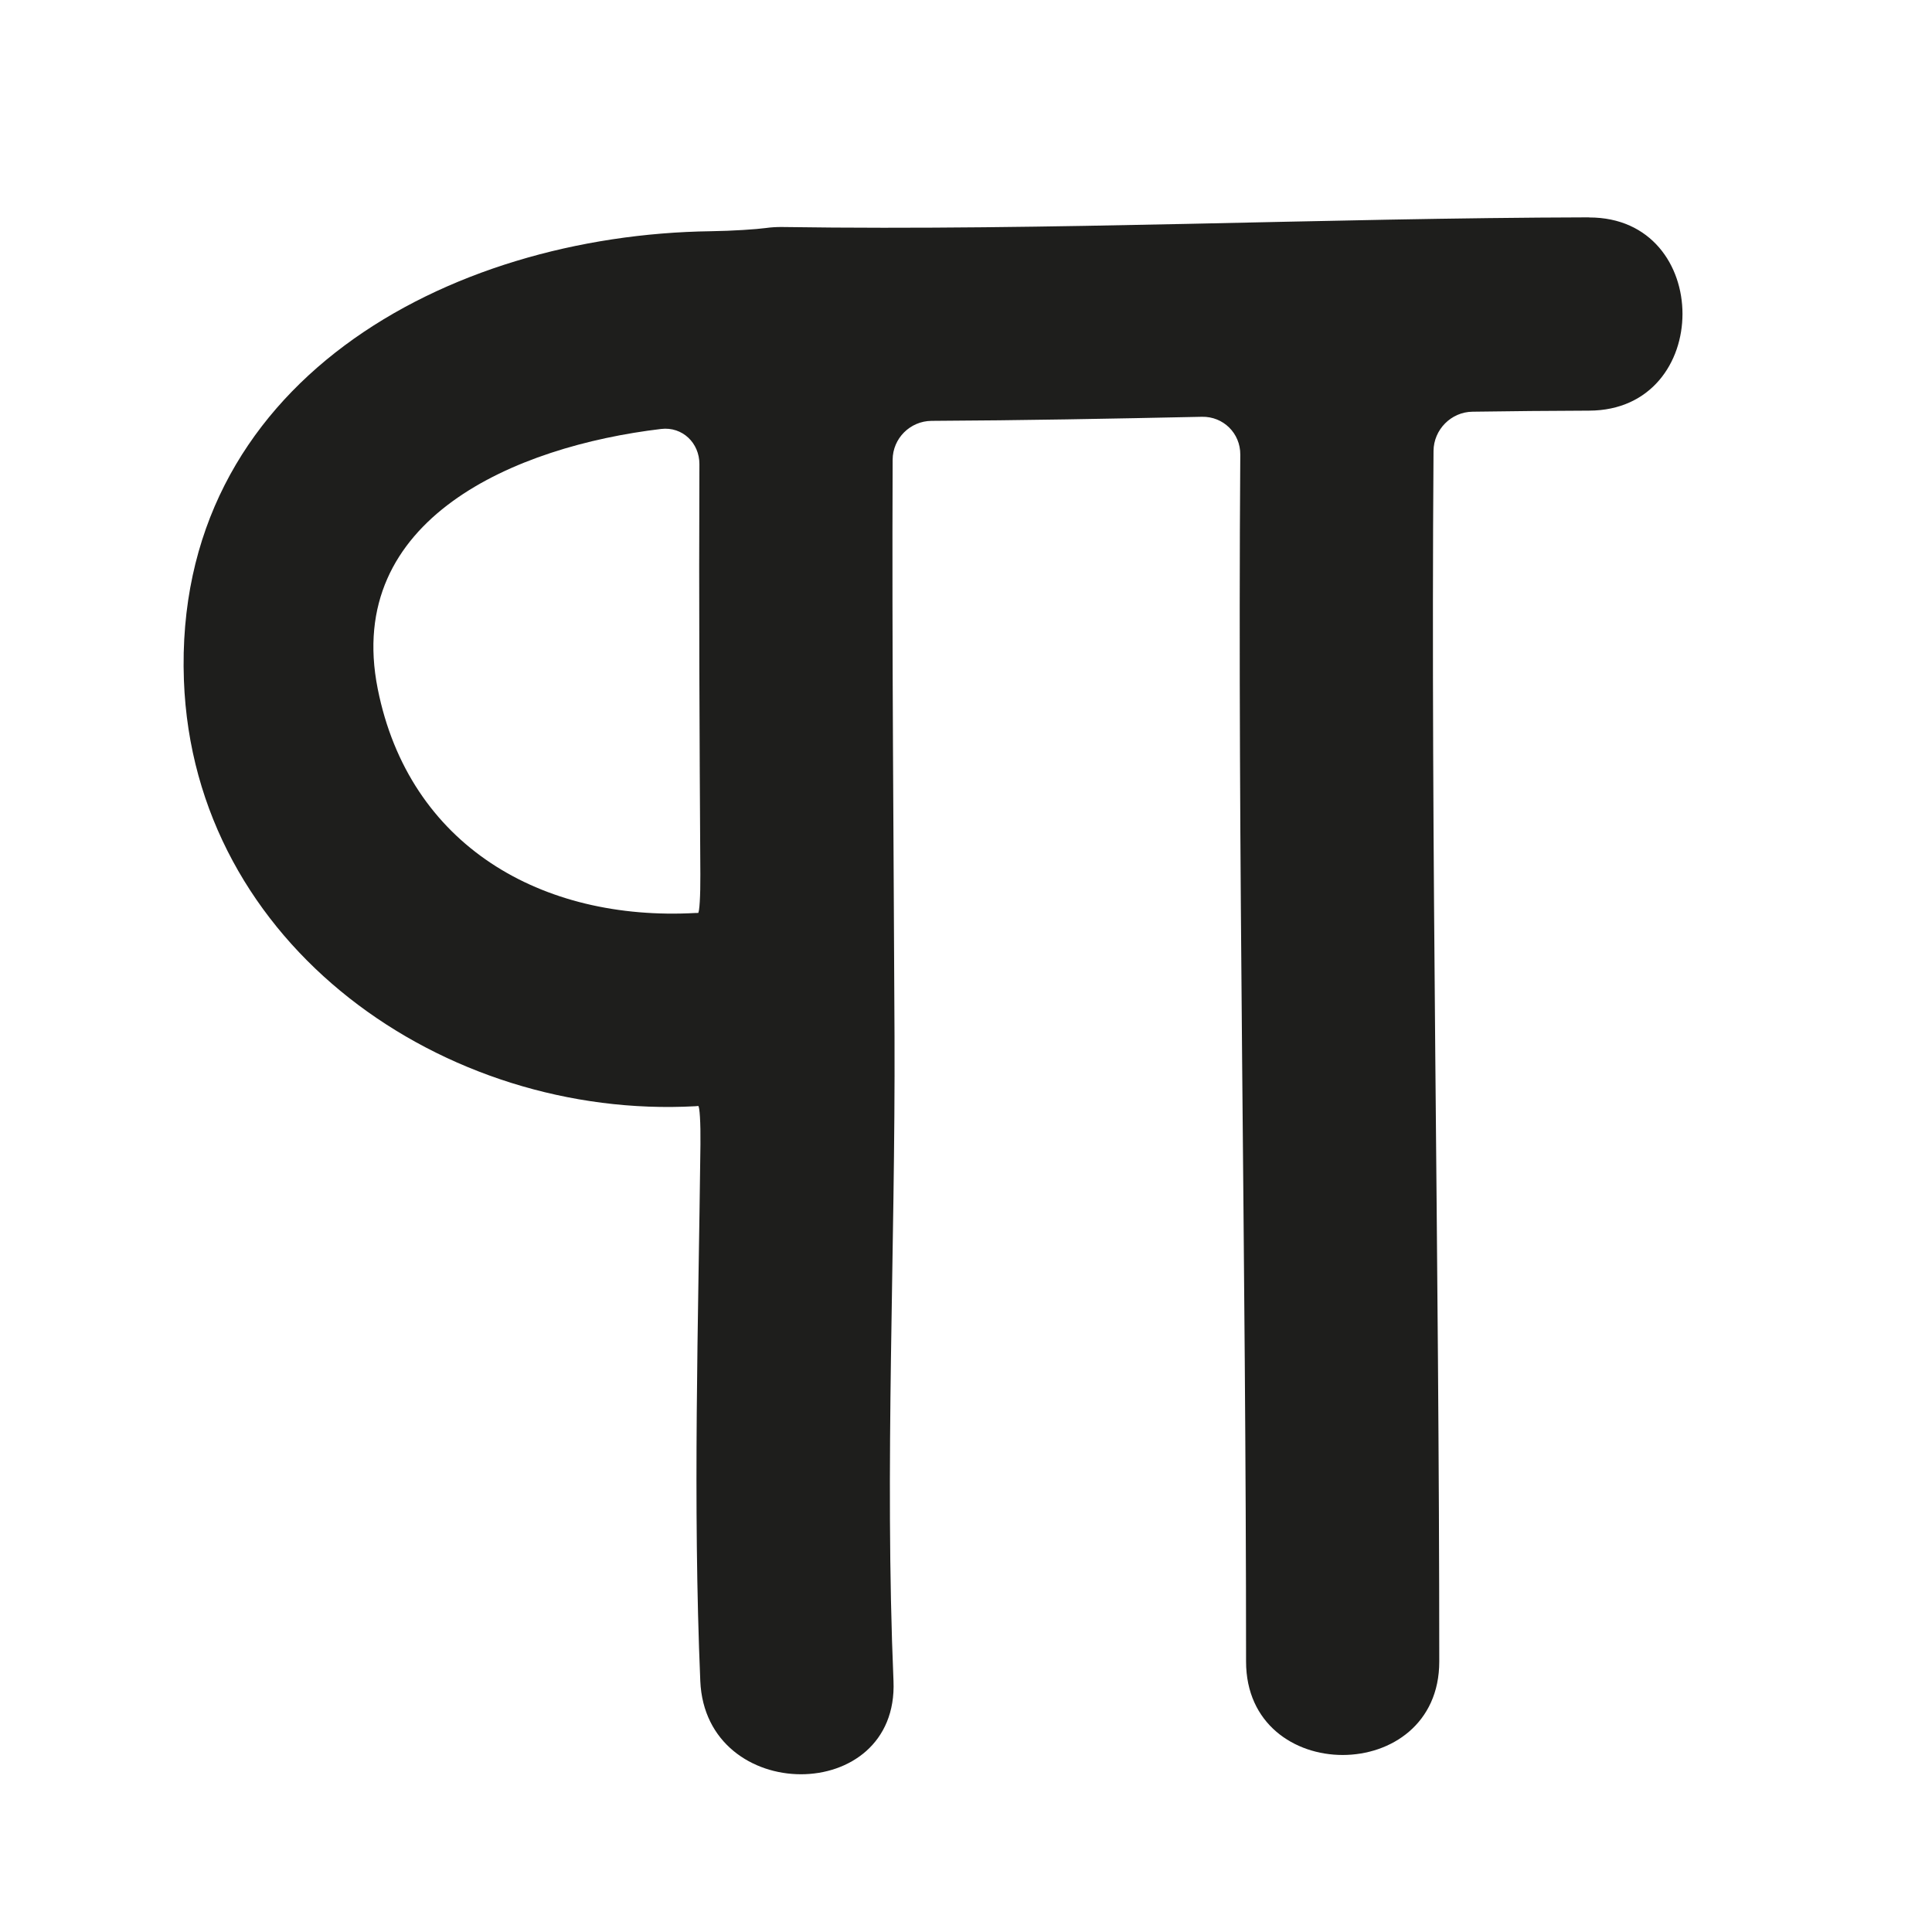 <svg xmlns="http://www.w3.org/2000/svg" viewBox="0 0 100 100" enable-background="new 0 0 100 100"><path d="m82.25 11.25c-13.919.033-27.83.705-41.75.5-.301-.004-.588.014-.86.052-.472.066-1.736.151-2.841.166-13.632.185-27.841 7.839-27.28 23.24.505 13.765 13.502 22.761 26.478 22.05.048-.003.094-.008.14-.013.077-.009.131.879.118 1.983-.109 9.262-.398 18.55-.008 27.78.271 6.424 10.272 6.45 10 0-.469-11.1.1-22.285.053-33.397-.042-9.939-.138-19.878-.097-29.817.005-1.105.906-2 2.01-2.01 4.667-.023 9.334-.112 14-.211 1.104-.023 1.992.853 1.984 1.958-.147 20.821.299 41.652.299 62.47 0 6.449 10 6.449 10 0 0-20.885-.449-41.78-.297-62.66.008-1.104.912-2.02 2.02-2.031 2.01-.028 4.02-.05 6.03-.055 6.448-.014 6.449-10.01 0-9.999m-46.12 35.998c-.043 0-.086 0-.131.002-7.948.439-14.831-3.475-16.448-11.606-1.753-8.813 7.155-12.553 14.67-13.447 1.097-.131 1.986.721 1.981 1.826-.03 7.07.005 14.15.049 21.23.007 1.105-.047 2-.121 2" fill="#1e1e1c"/></svg>